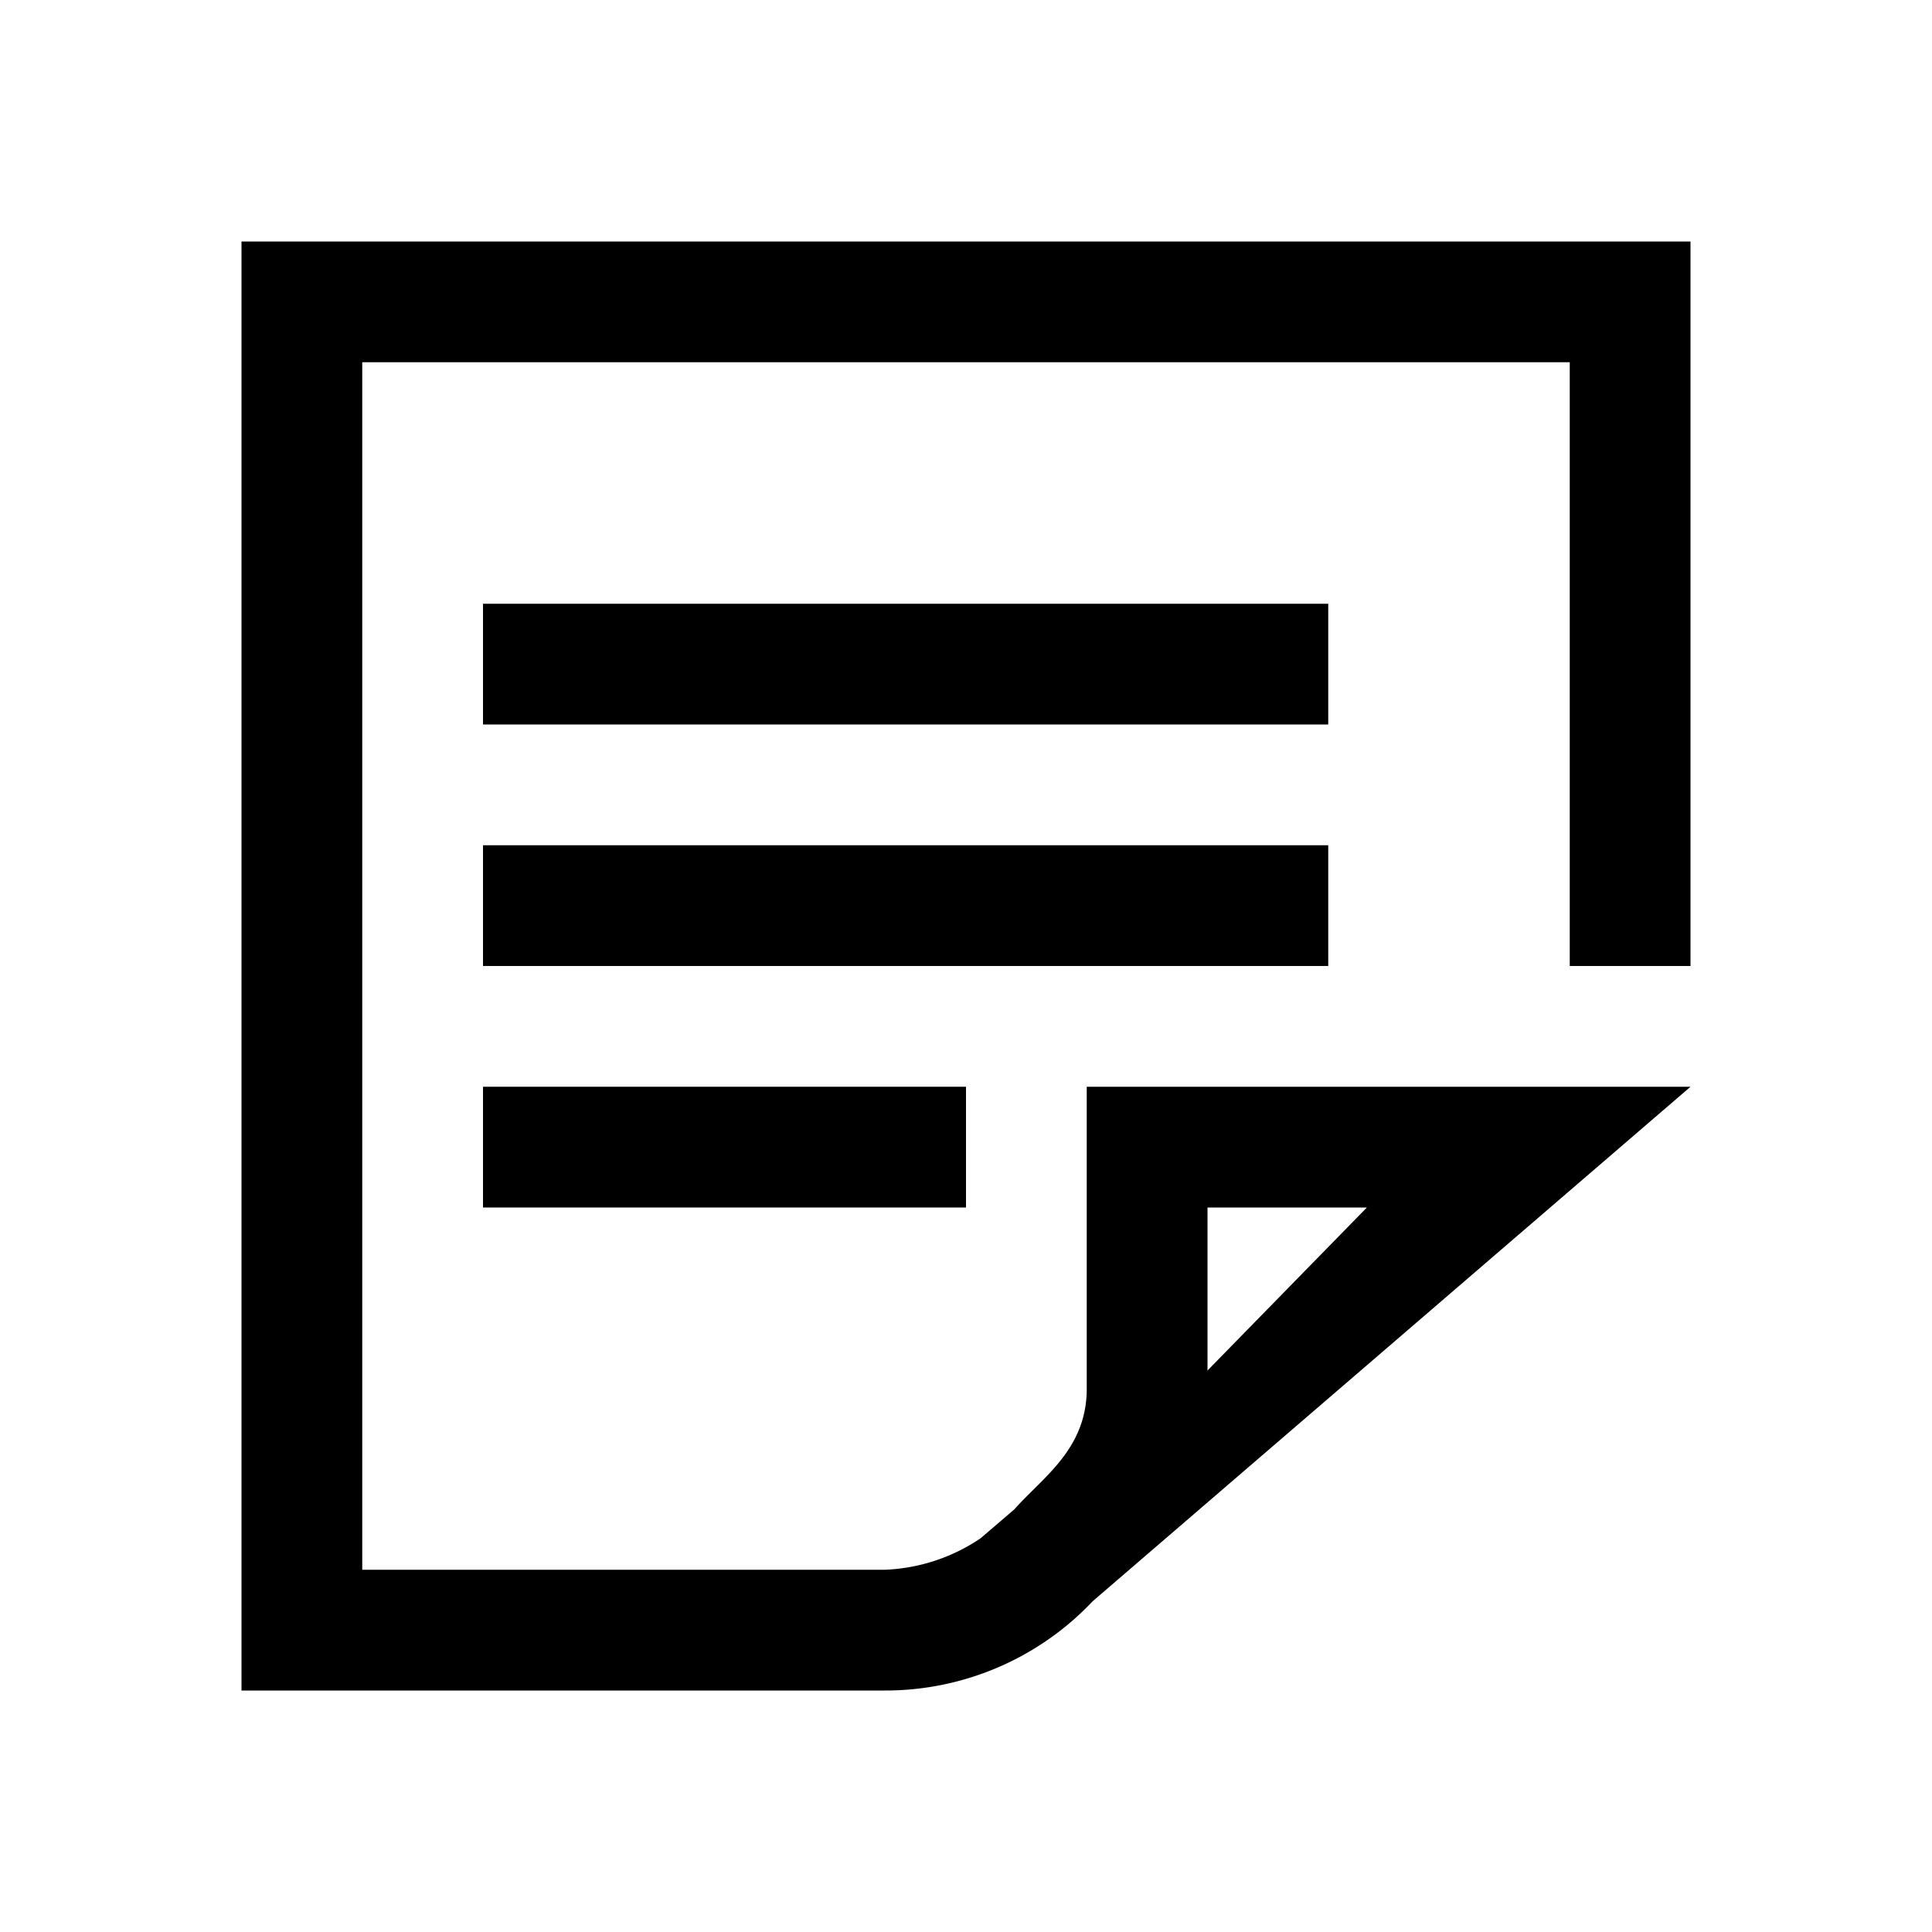 <svg xmlns="http://www.w3.org/2000/svg" viewBox="0 0 16 16" fill="#000000"><title>article</title><g id="article_svg__article"><path id="article_svg__Path_5" data-name="Path 5" d="M11,7H4V8h7Z"/><path id="article_svg__Path_6" data-name="Path 6" d="M11,5H4V6h7Z"/><path id="article_svg__Path_7" data-name="Path 7" d="M8,9H4v1H8Z"/><path id="article_svg__Path_8" data-name="Path 8" d="M9,9v2.5c0,.5-.36.73-.6,1l-.28.24a1.52,1.52,0,0,1-.79.26H3V3H13V8h1V2H2V14H7.33a2.36,2.36,0,0,0,1.72-.74L14,9Zm1,1h1.32L10,11.35Z"/></g></svg>